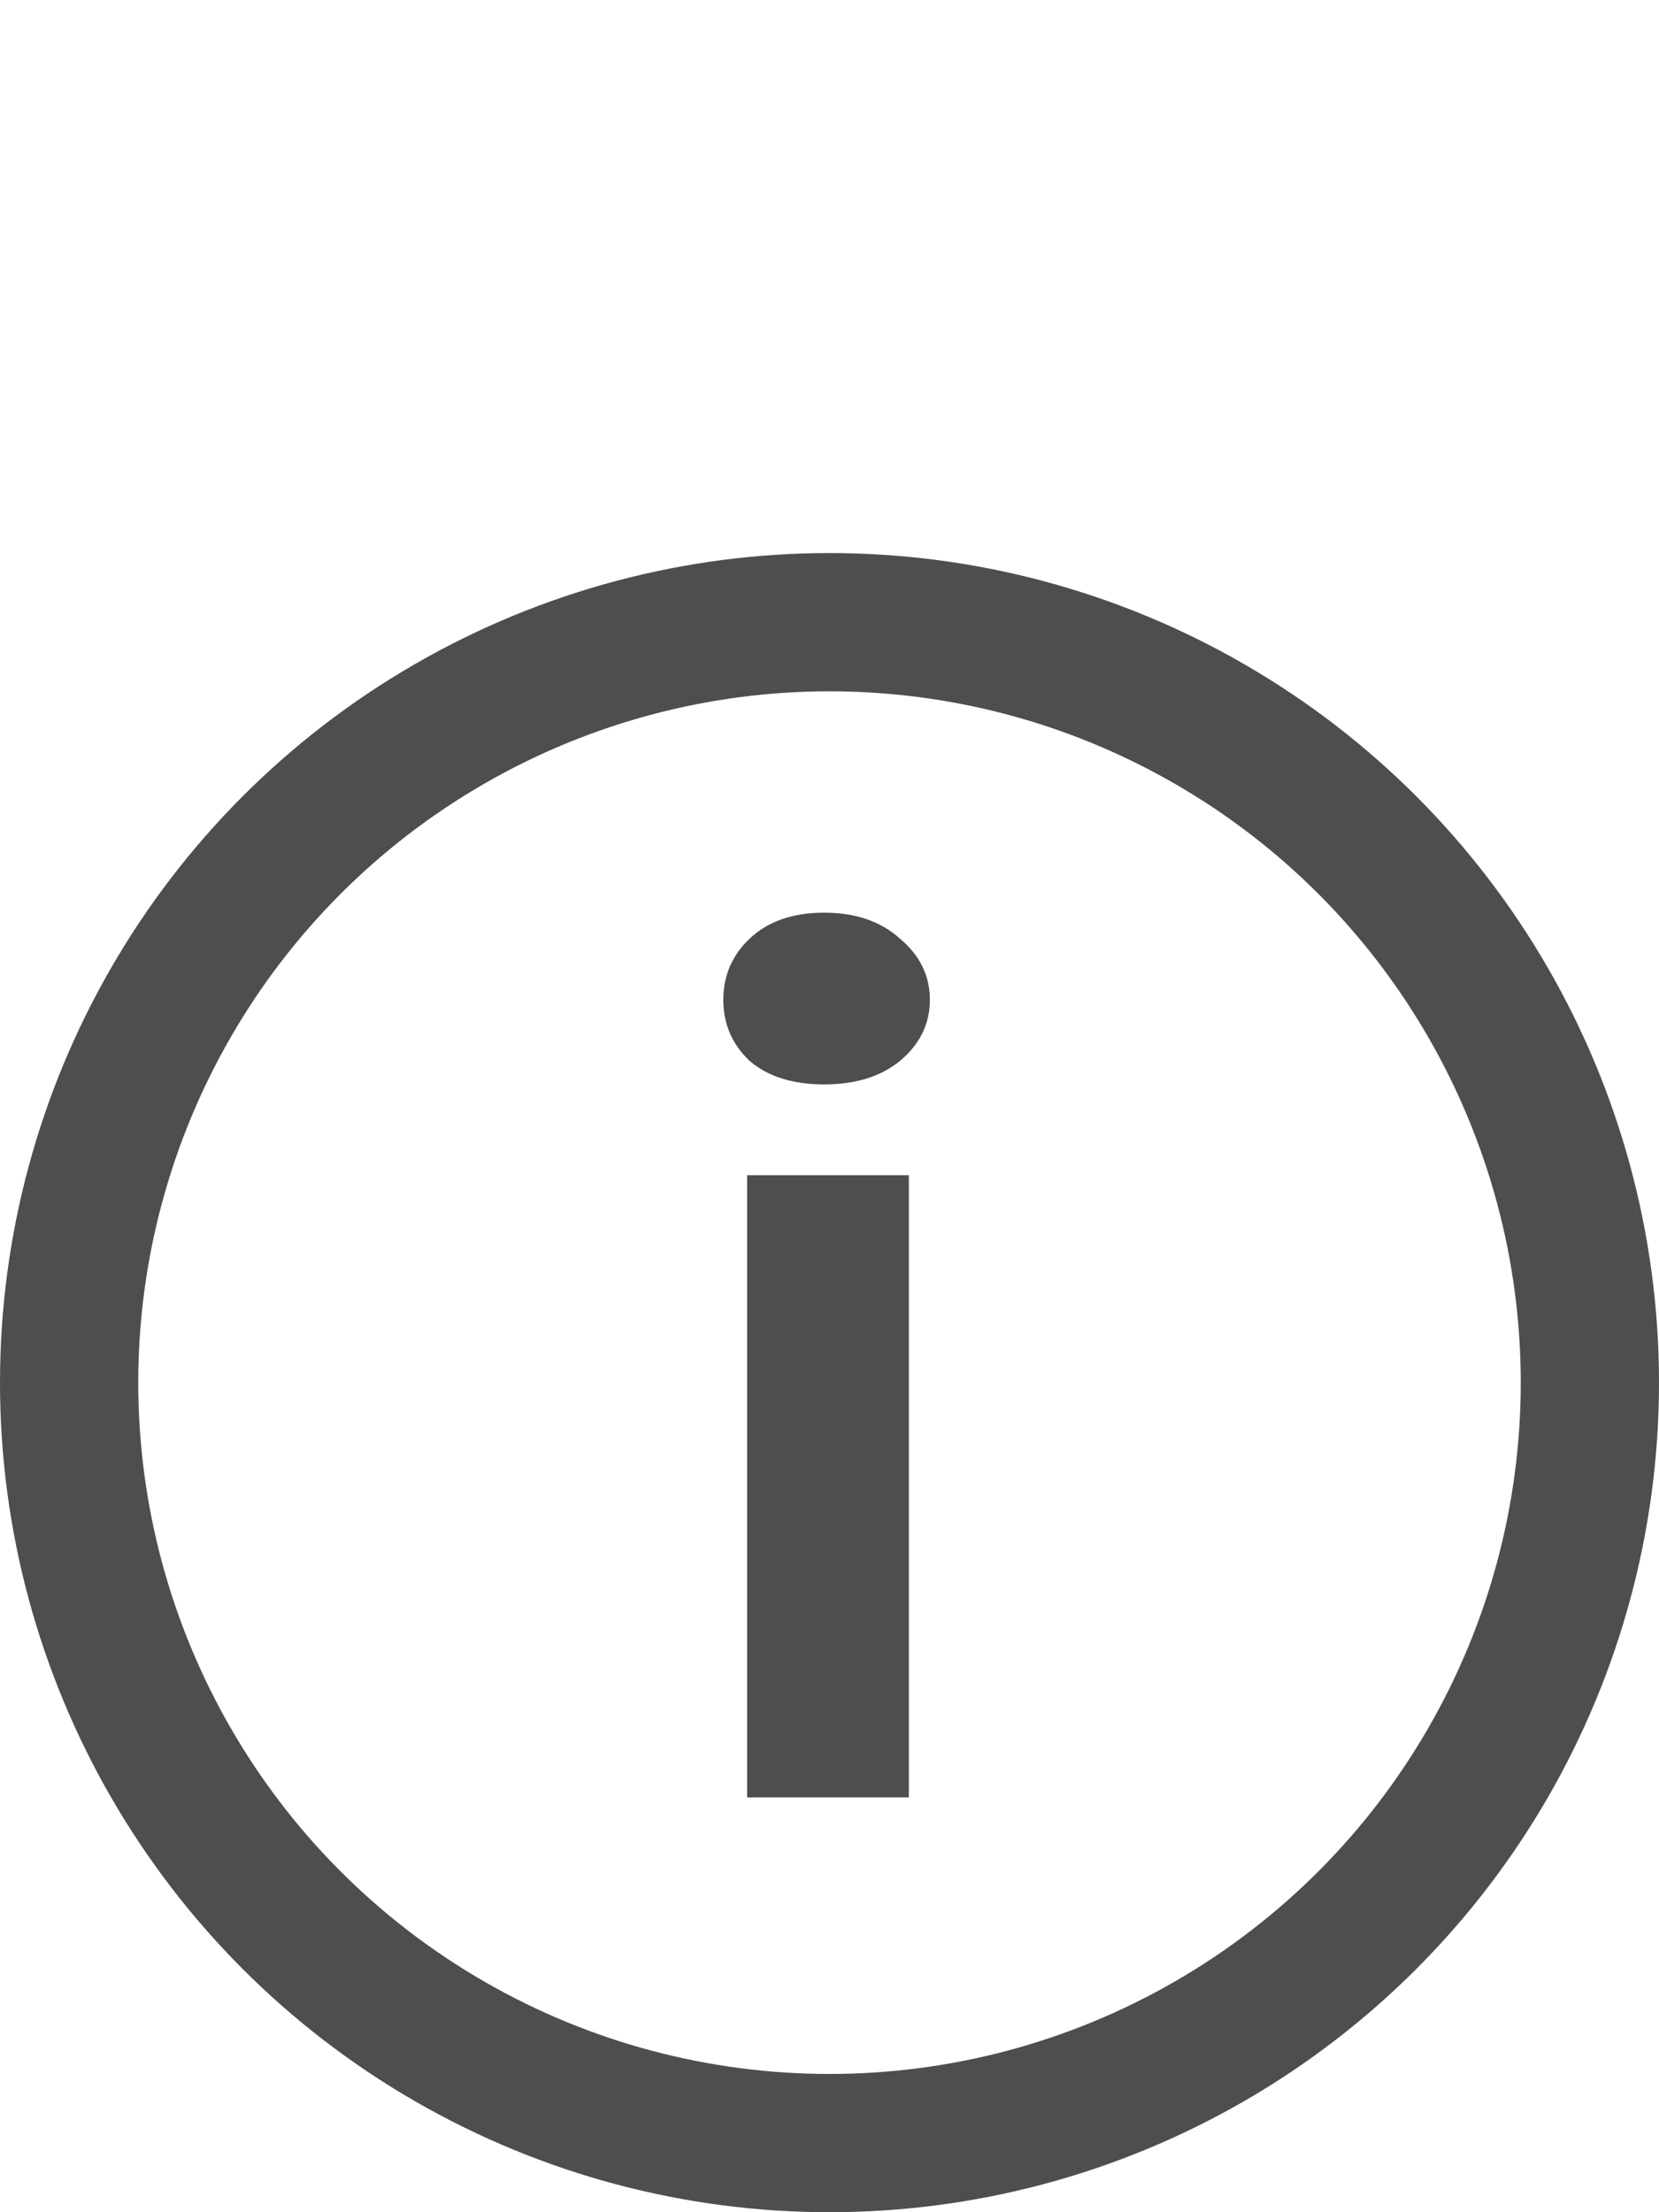 <svg width="12" height="16" viewBox="0 0 12 16" fill="none" xmlns="http://www.w3.org/2000/svg">
<circle cx="6" cy="10" r="5.5" stroke="#222222" stroke-opacity="0.8"/>
<path d="M5.404 8.5H6.574V13H5.404V8.5ZM5.232 7.231C5.232 7.057 5.295 6.91 5.421 6.79C5.553 6.664 5.734 6.601 5.962 6.601C6.189 6.601 6.372 6.664 6.511 6.79C6.654 6.91 6.726 7.057 6.726 7.231C6.726 7.405 6.654 7.552 6.511 7.672C6.372 7.786 6.189 7.843 5.962 7.843C5.734 7.843 5.553 7.786 5.421 7.672C5.295 7.552 5.232 7.405 5.232 7.231Z" fill="#222222" fill-opacity="0.8"/>
</svg>

